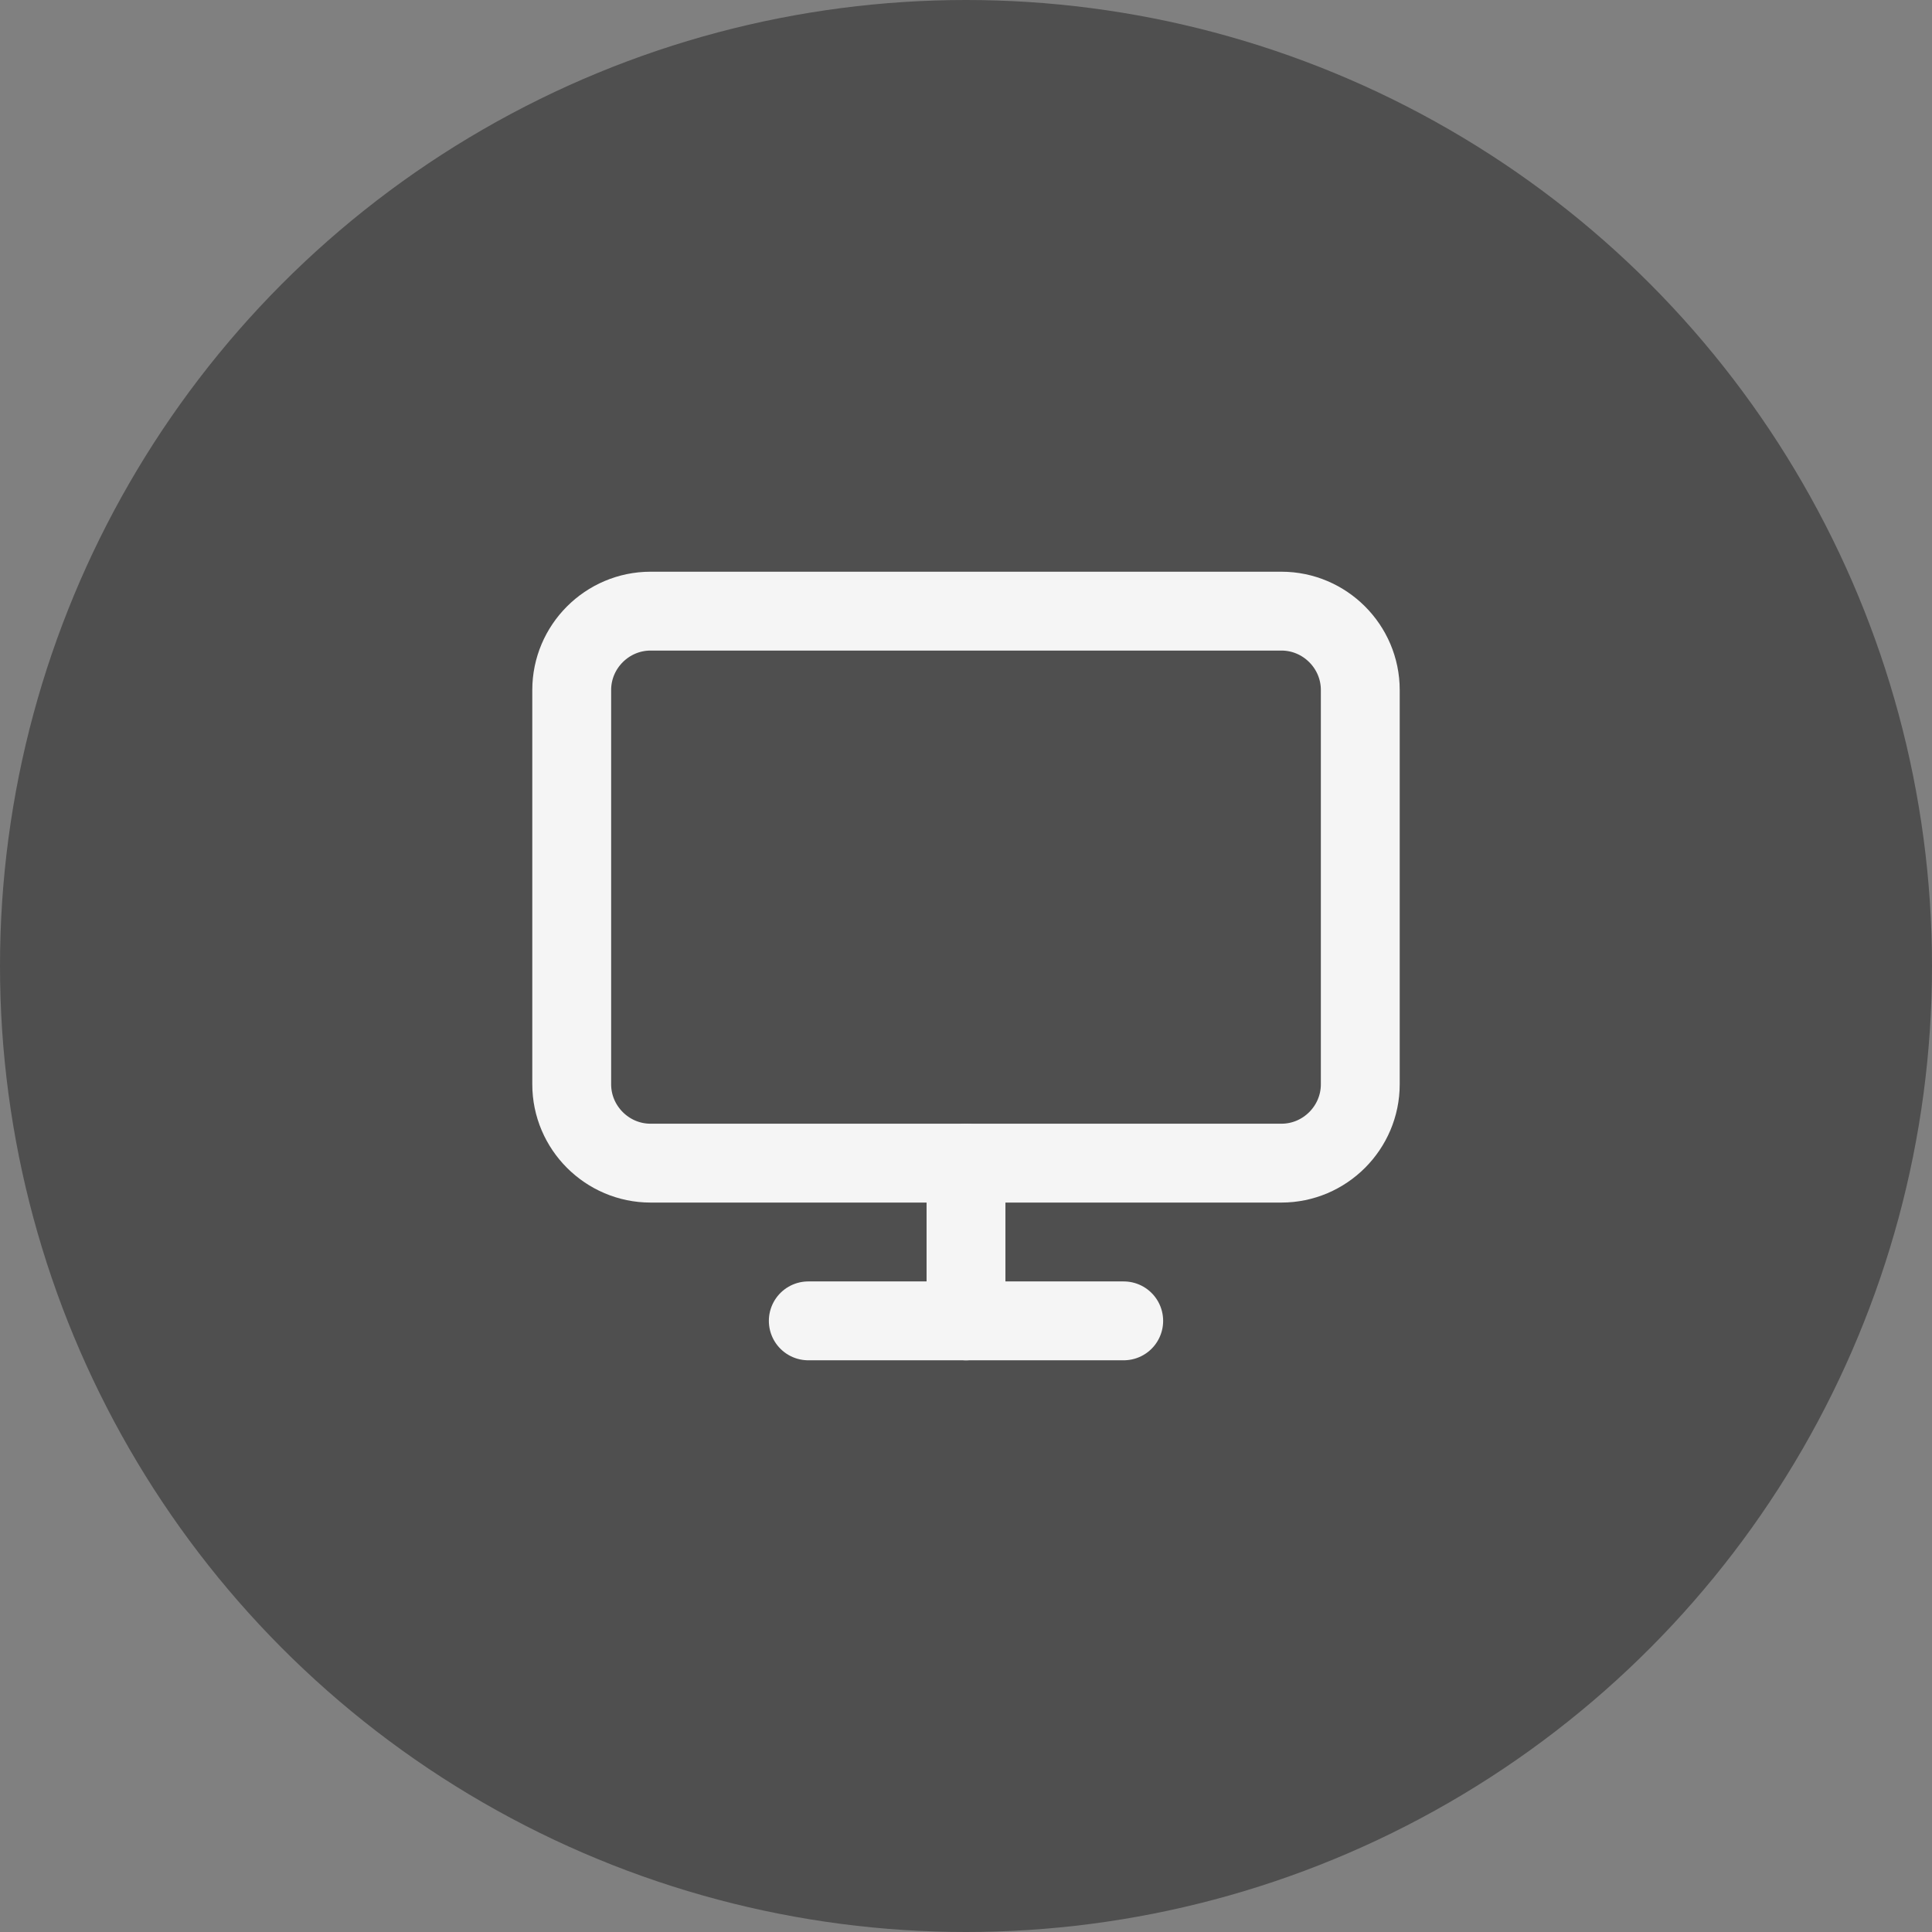 <?xml version="1.0" encoding="utf-8"?>
<!-- Generator: Adobe Illustrator 25.2.1, SVG Export Plug-In . SVG Version: 6.00 Build 0)  -->
<svg version="1.1" id="Layer_1" xmlns="http://www.w3.org/2000/svg" xmlns:xlink="http://www.w3.org/1999/xlink" x="0px" y="0px"
	 width="49px" height="49px" viewBox="0 0 49 49" style="enable-background:new 0 0 49 49;" xml:space="preserve">
<rect x="0" y="0" width="49" height="49" fill="#808080" stroke="none"/>
<style type="text/css">
	.st0{fill:#4F4F4F;}
	.st1{display:none;}
	.st2{display:inline;fill:none;stroke:#F5F5F5;stroke-width:2;stroke-linecap:round;stroke-linejoin:round;}
	.st3{fill:none;stroke:#F5F5F5;stroke-width:2;stroke-linecap:round;stroke-linejoin:round;}
</style>
<circle class="st0" cx="24.5" cy="24.5" r="24.5"/>
<g class="st1">
	<path class="st2" d="M73.8,10.2l-8.5,14.1c-0.2,0.3-0.3,0.6-0.3,1c0,0.3,0.1,0.7,0.3,1s0.4,0.6,0.7,0.7c0.3,0.2,0.6,0.3,1,0.3H84
		c0.3,0,0.7-0.1,1-0.3c0.3-0.2,0.6-0.4,0.7-0.7c0.2-0.3,0.3-0.6,0.3-1c0-0.3-0.1-0.7-0.3-1l-8.5-14.1c-0.2-0.3-0.4-0.5-0.7-0.7
		c-0.3-0.2-0.6-0.3-1-0.3c-0.3,0-0.7,0.1-1,0.3C74.3,9.7,74,10,73.8,10.2L73.8,10.2z"/>
	<path class="st2" d="M75.5,15.4v4"/>
	<path class="st2" d="M75.5,23.4L75.5,23.4"/>
</g>
<g class="st1">
	<path class="st2" d="M75.1,29.3c5.5,0,10-4.5,10-10c0-5.5-4.5-10-10-10c-5.5,0-10,4.5-10,10C65.1,24.8,69.6,29.3,75.1,29.3z"/>
	<path class="st2" d="M75.1,13.3v6l4,2"/>
</g>
<g>
	<path class="st3" d="M32.5,15.5h-16c-1.1,0-2,0.9-2,2v10c0,1.1,0.9,2,2,2h16c1.1,0,2-0.9,2-2v-10C34.5,16.4,33.6,15.5,32.5,15.5z"
		/>
	<path class="st3" d="M20.5,33.5h8"/>
	<path class="st3" d="M24.5,29.5v4"/>
</g>
</svg>
